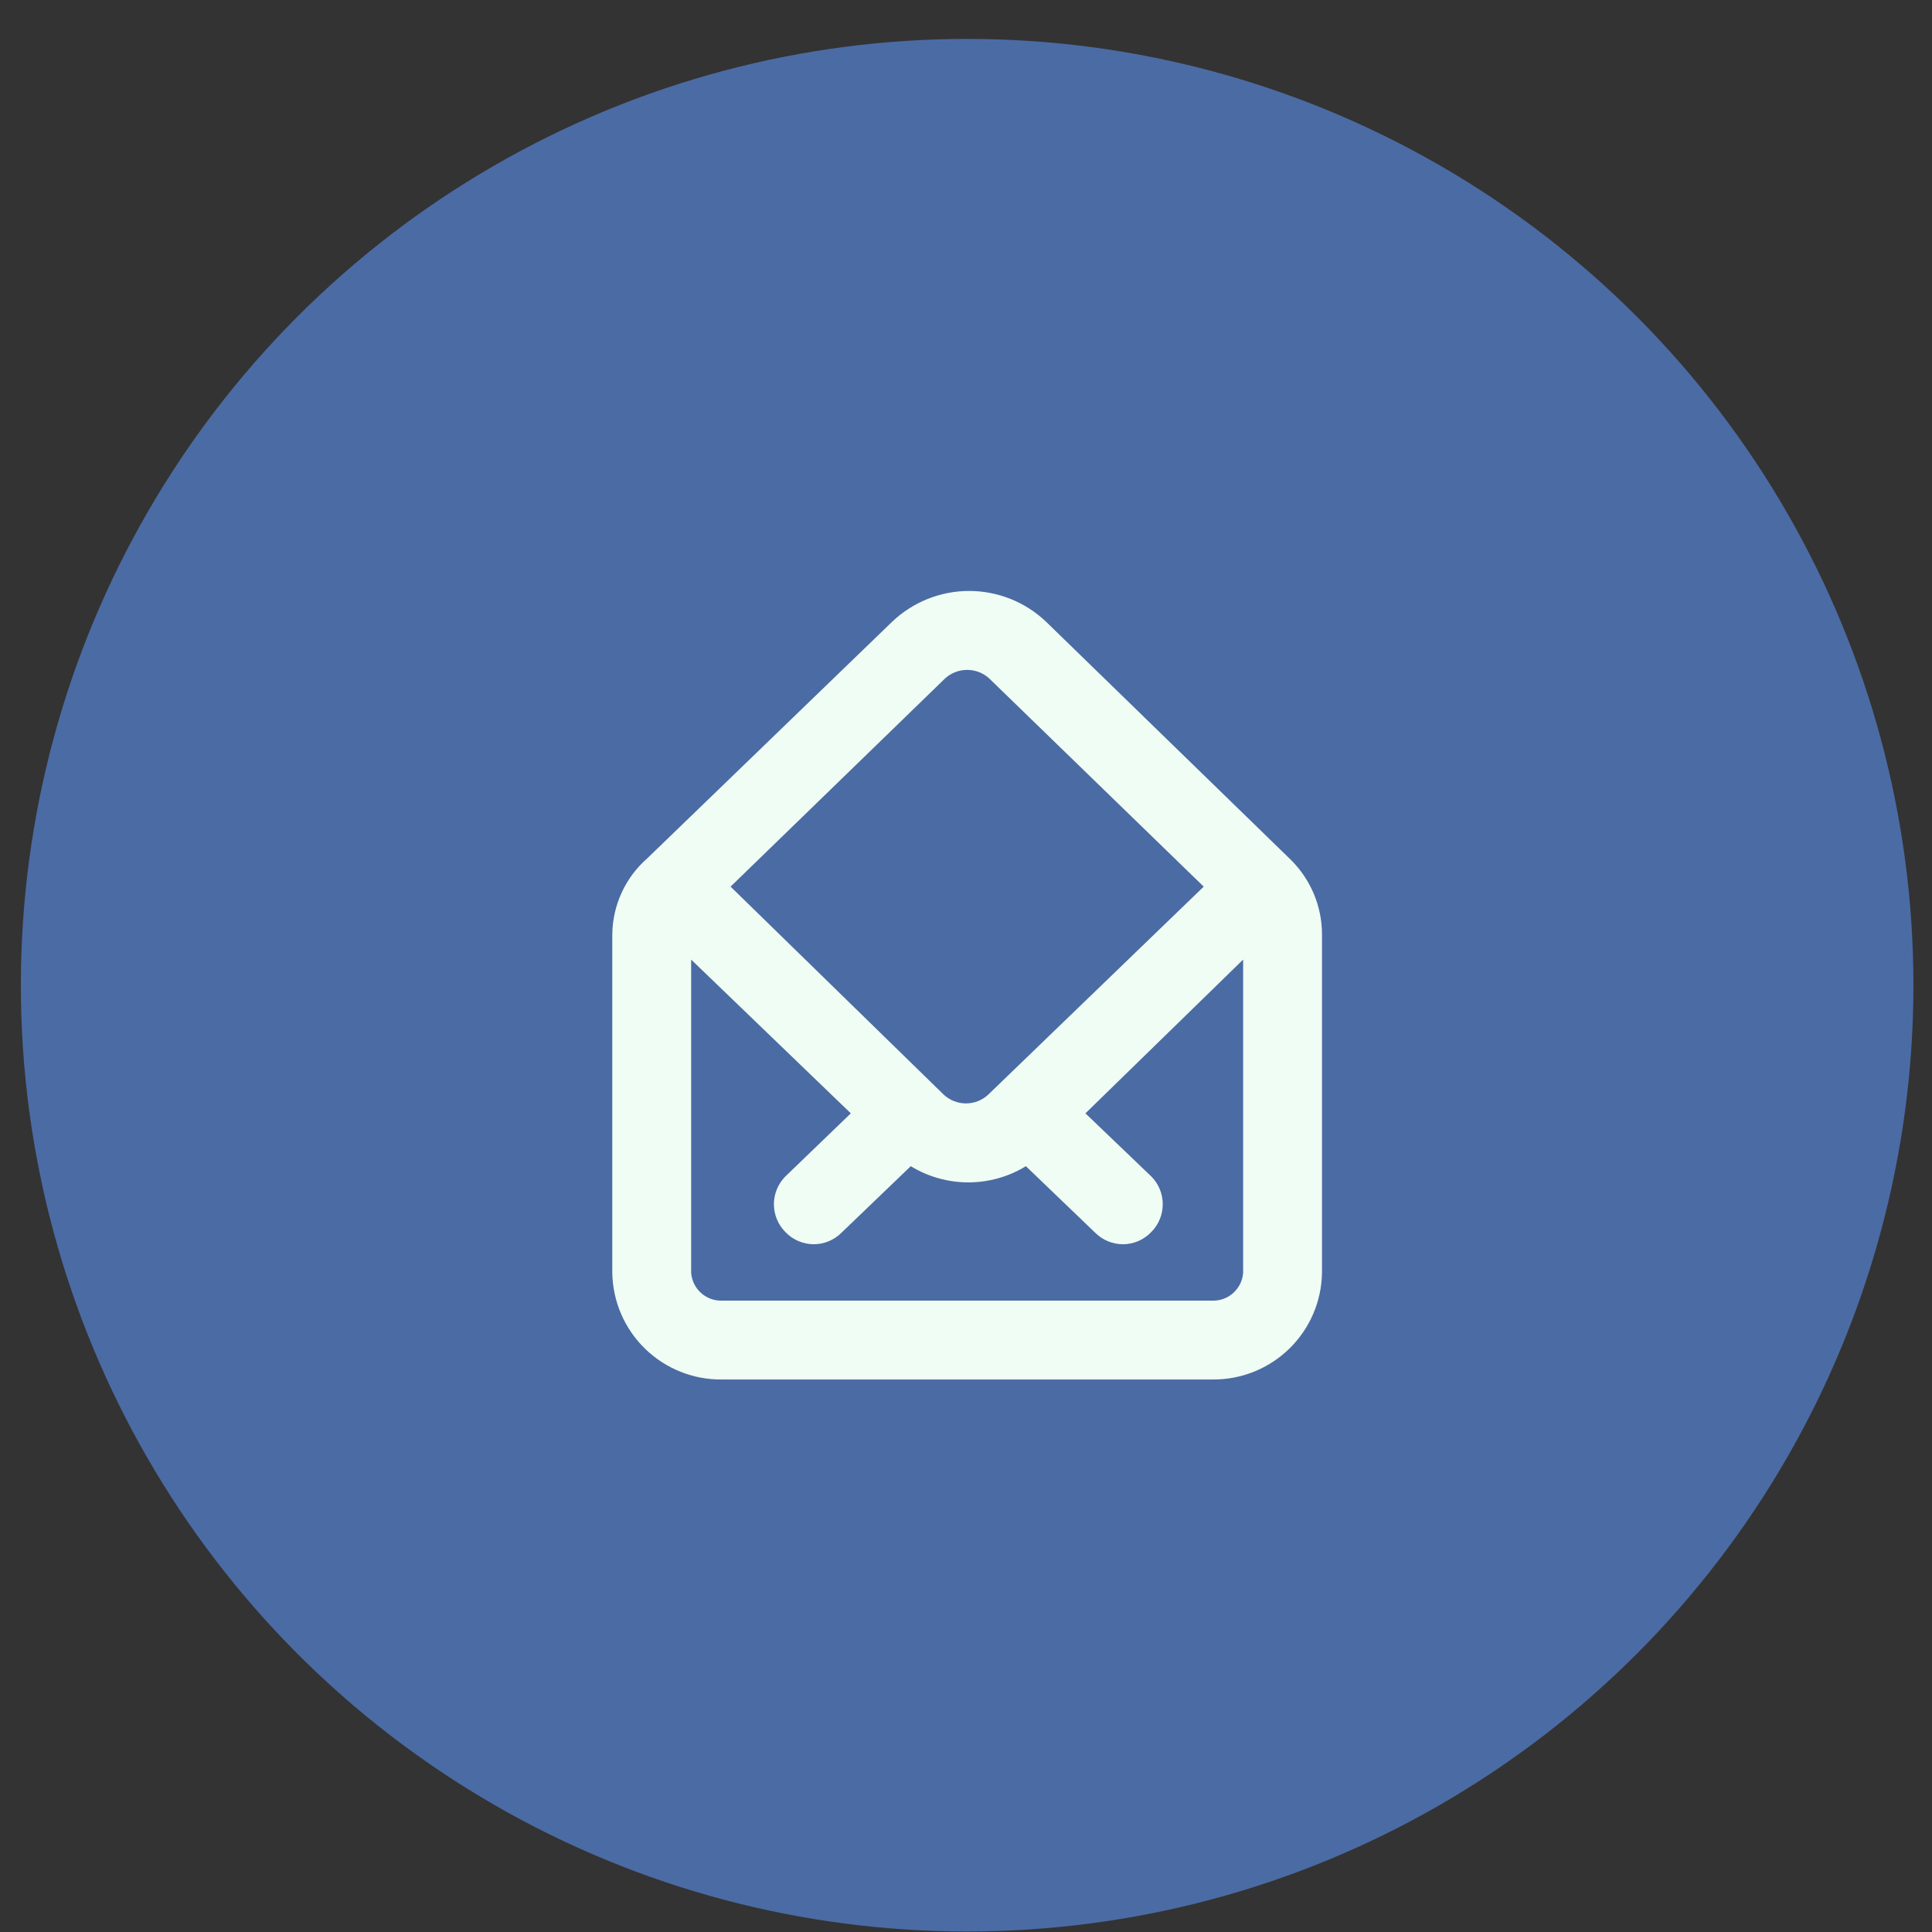 <svg width="49" height="49" viewBox="0 0 49 49" fill="none" xmlns="http://www.w3.org/2000/svg">
  <rect x="0" y="0" width="49" height="49" fill="#333333" stroke="none"/>
  <circle cx="24.529" cy="24.987" r="24" fill="#4B6BA4" />
  <path
    d="M32.739 21.807L26.529 15.767C26.003 15.267 25.305 14.988 24.579 14.988C23.853 14.988 23.155 15.267 22.629 15.767L16.419 21.767C16.143 22.008 15.921 22.304 15.768 22.637C15.615 22.97 15.533 23.331 15.529 23.697V32.277C15.54 33.005 15.838 33.699 16.359 34.206C16.881 34.714 17.582 34.995 18.309 34.987H30.749C31.477 34.995 32.178 34.714 32.699 34.206C33.22 33.699 33.519 33.005 33.529 32.277V23.697C33.529 23.346 33.458 22.998 33.323 22.673C33.187 22.349 32.989 22.055 32.739 21.807ZM23.969 17.207C24.122 17.067 24.322 16.99 24.529 16.99C24.737 16.99 24.936 17.067 25.089 17.207L30.529 22.487L25.059 27.767C24.906 27.907 24.707 27.985 24.499 27.985C24.292 27.985 24.092 27.907 23.939 27.767L18.529 22.487L23.969 17.207ZM31.529 32.277C31.516 32.473 31.428 32.657 31.282 32.789C31.137 32.922 30.946 32.993 30.749 32.987H18.309C18.113 32.993 17.922 32.922 17.776 32.789C17.631 32.657 17.542 32.473 17.529 32.277V24.337L21.579 28.237L19.919 29.837C19.733 30.024 19.628 30.278 19.628 30.542C19.628 30.806 19.733 31.06 19.919 31.247C20.012 31.345 20.124 31.422 20.248 31.476C20.371 31.529 20.505 31.557 20.639 31.557C20.897 31.556 21.144 31.456 21.329 31.277L23.099 29.577C23.539 29.846 24.044 29.988 24.559 29.988C25.075 29.988 25.58 29.846 26.019 29.577L27.789 31.277C27.975 31.456 28.222 31.556 28.479 31.557C28.614 31.557 28.747 31.529 28.871 31.476C28.995 31.422 29.106 31.345 29.199 31.247C29.386 31.06 29.49 30.806 29.49 30.542C29.49 30.278 29.386 30.024 29.199 29.837L27.529 28.237L31.529 24.337V32.277Z"
    fill="#F0FDF4" />
</svg>